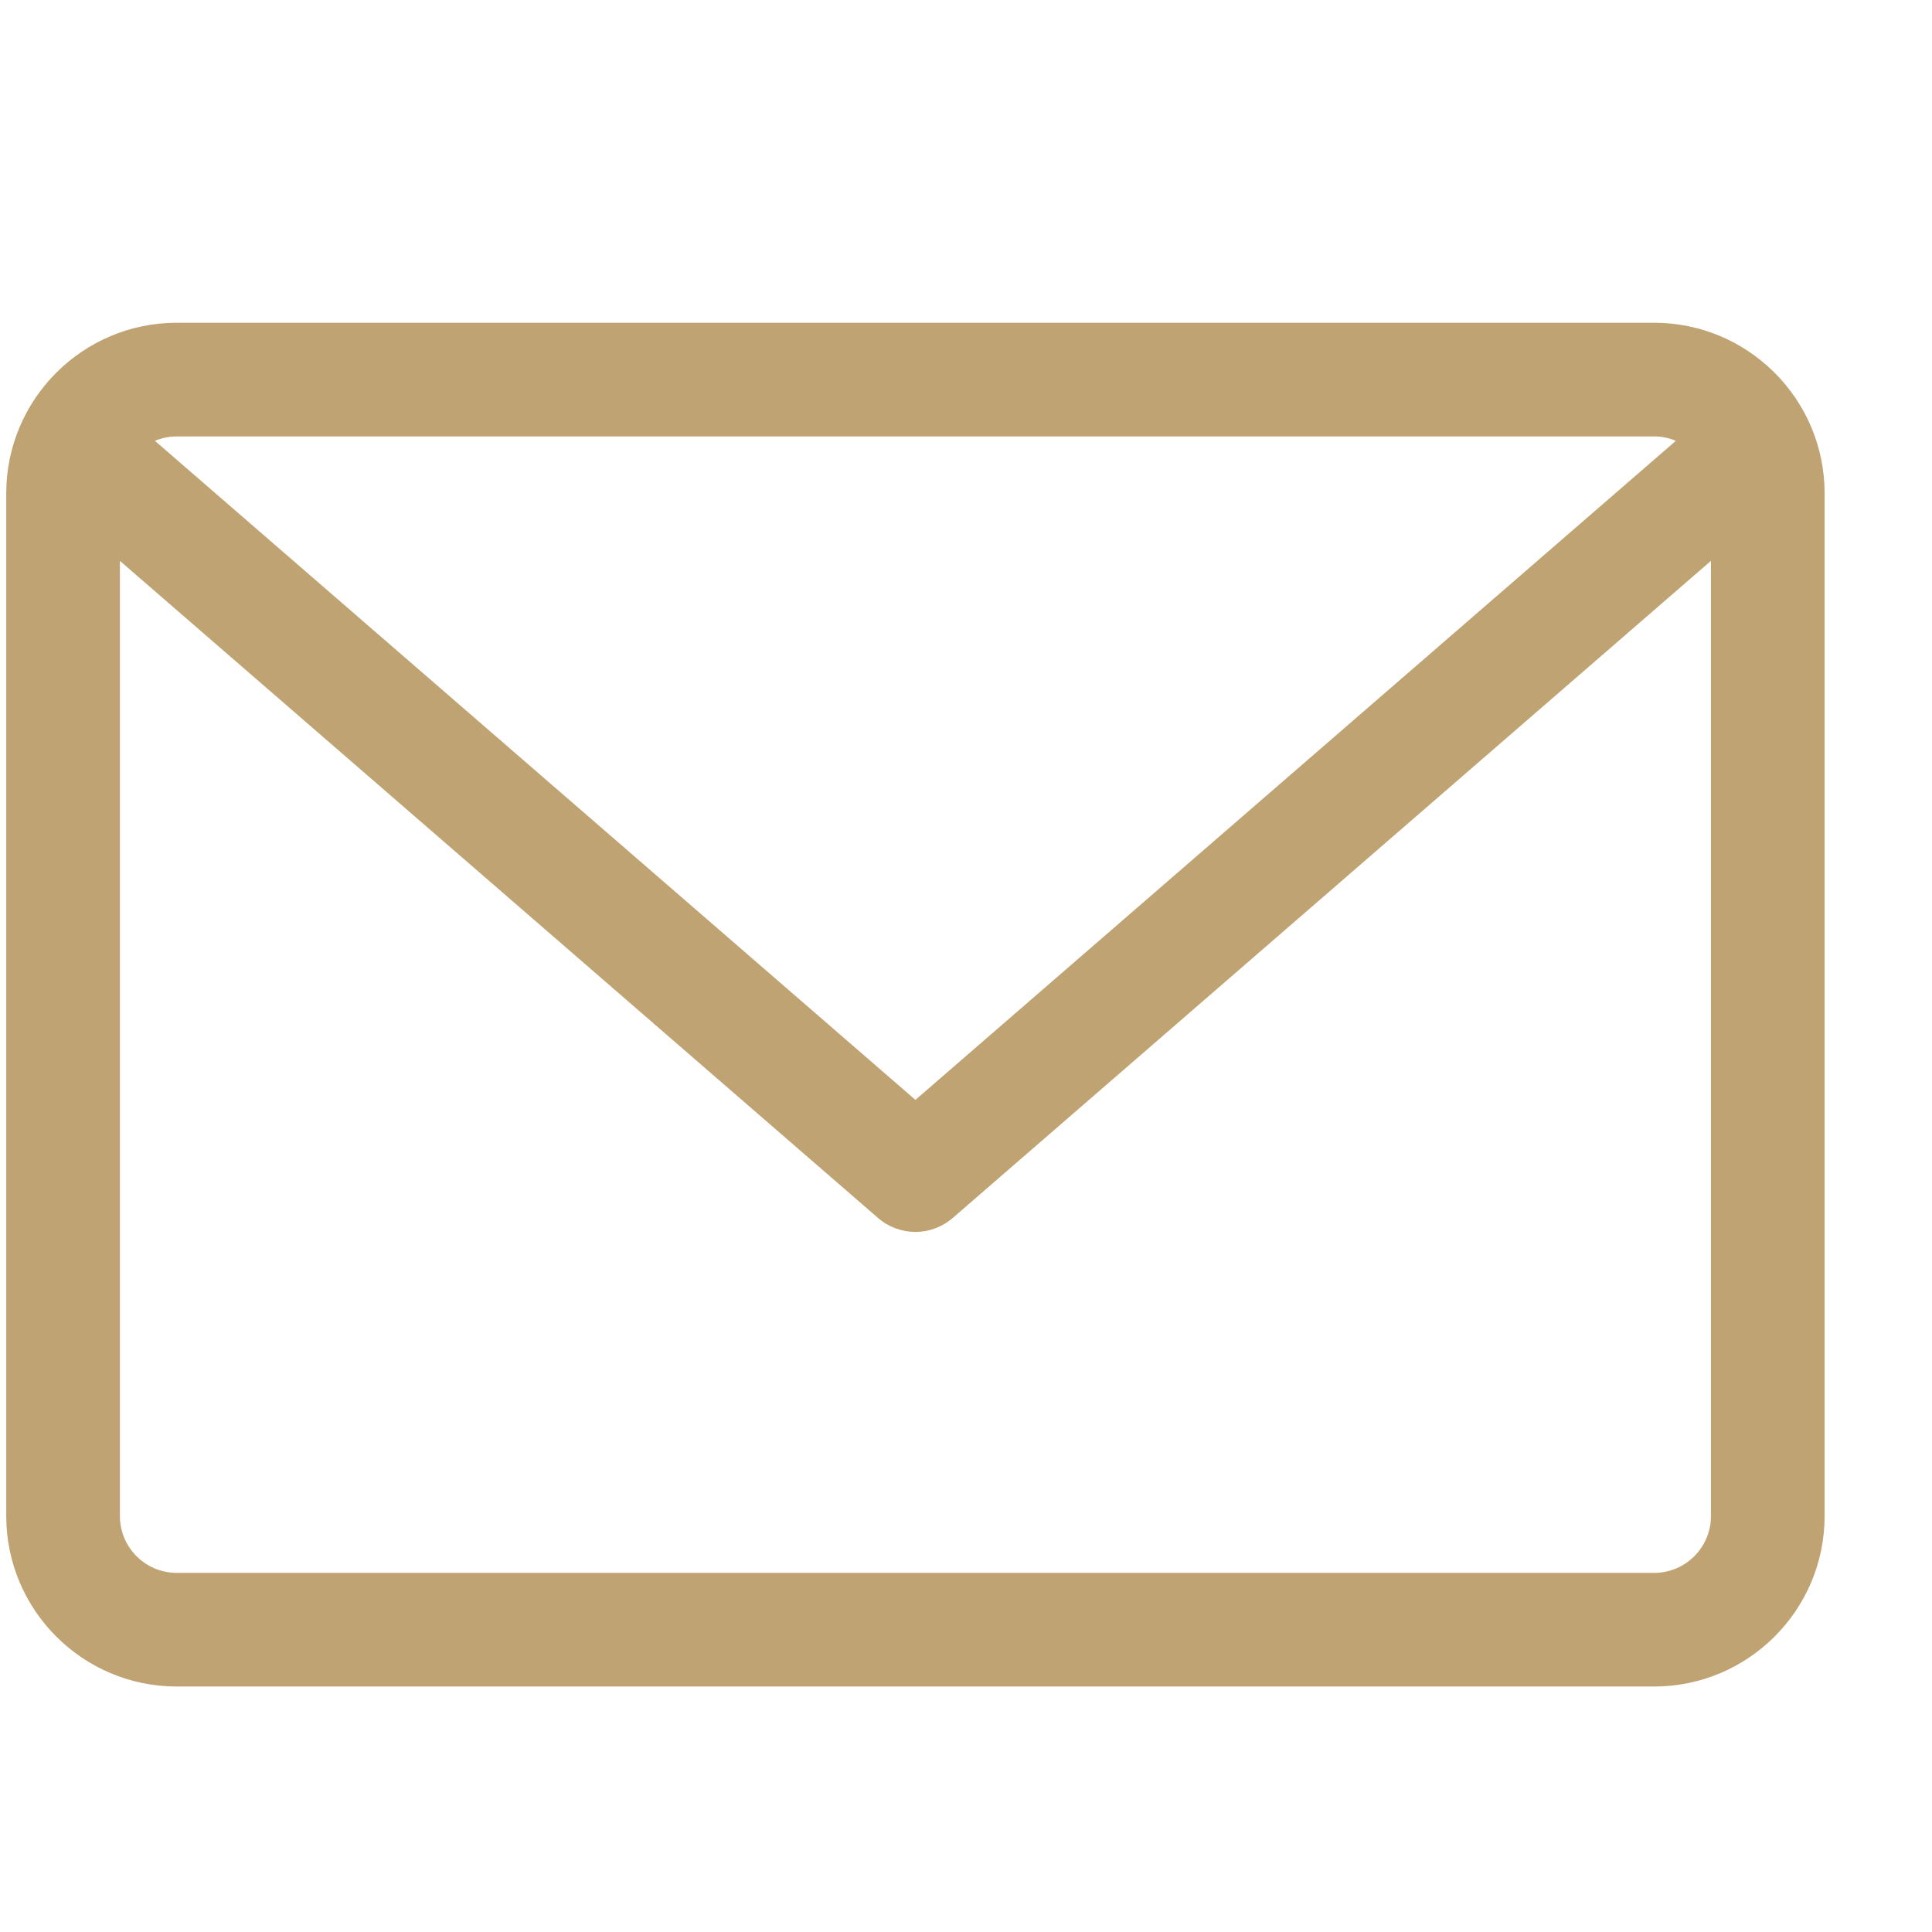 <svg width="17" height="17" viewBox="0 0 17 17" fill="none" xmlns="http://www.w3.org/2000/svg">
<g clip-path="url(#clip0_13_13426)">
<path d="M14.555 2.84H1.555C0.728 2.84 0.055 3.513 0.055 4.34V13.34C0.055 14.167 0.728 14.84 1.555 14.84H14.555C15.382 14.84 16.055 14.167 16.055 13.34V4.34C16.055 3.513 15.382 2.84 14.555 2.84ZM14.555 3.84C14.623 3.84 14.687 3.854 14.746 3.879L8.055 9.678L1.363 3.879C1.422 3.854 1.487 3.84 1.555 3.84H14.555ZM14.555 13.84H1.555C1.279 13.84 1.055 13.616 1.055 13.34V4.935L7.727 10.718C7.821 10.799 7.938 10.84 8.055 10.84C8.171 10.84 8.288 10.799 8.382 10.718L15.055 4.935V13.34C15.055 13.616 14.831 13.84 14.555 13.84Z" fill="#BFA372"/>
</g>
<defs>
<clipPath id="clip0_13_13426">
<rect width="16" height="16" fill="white" transform="translate(0.055 0.84)"/>
</clipPath>
</defs>
</svg>
